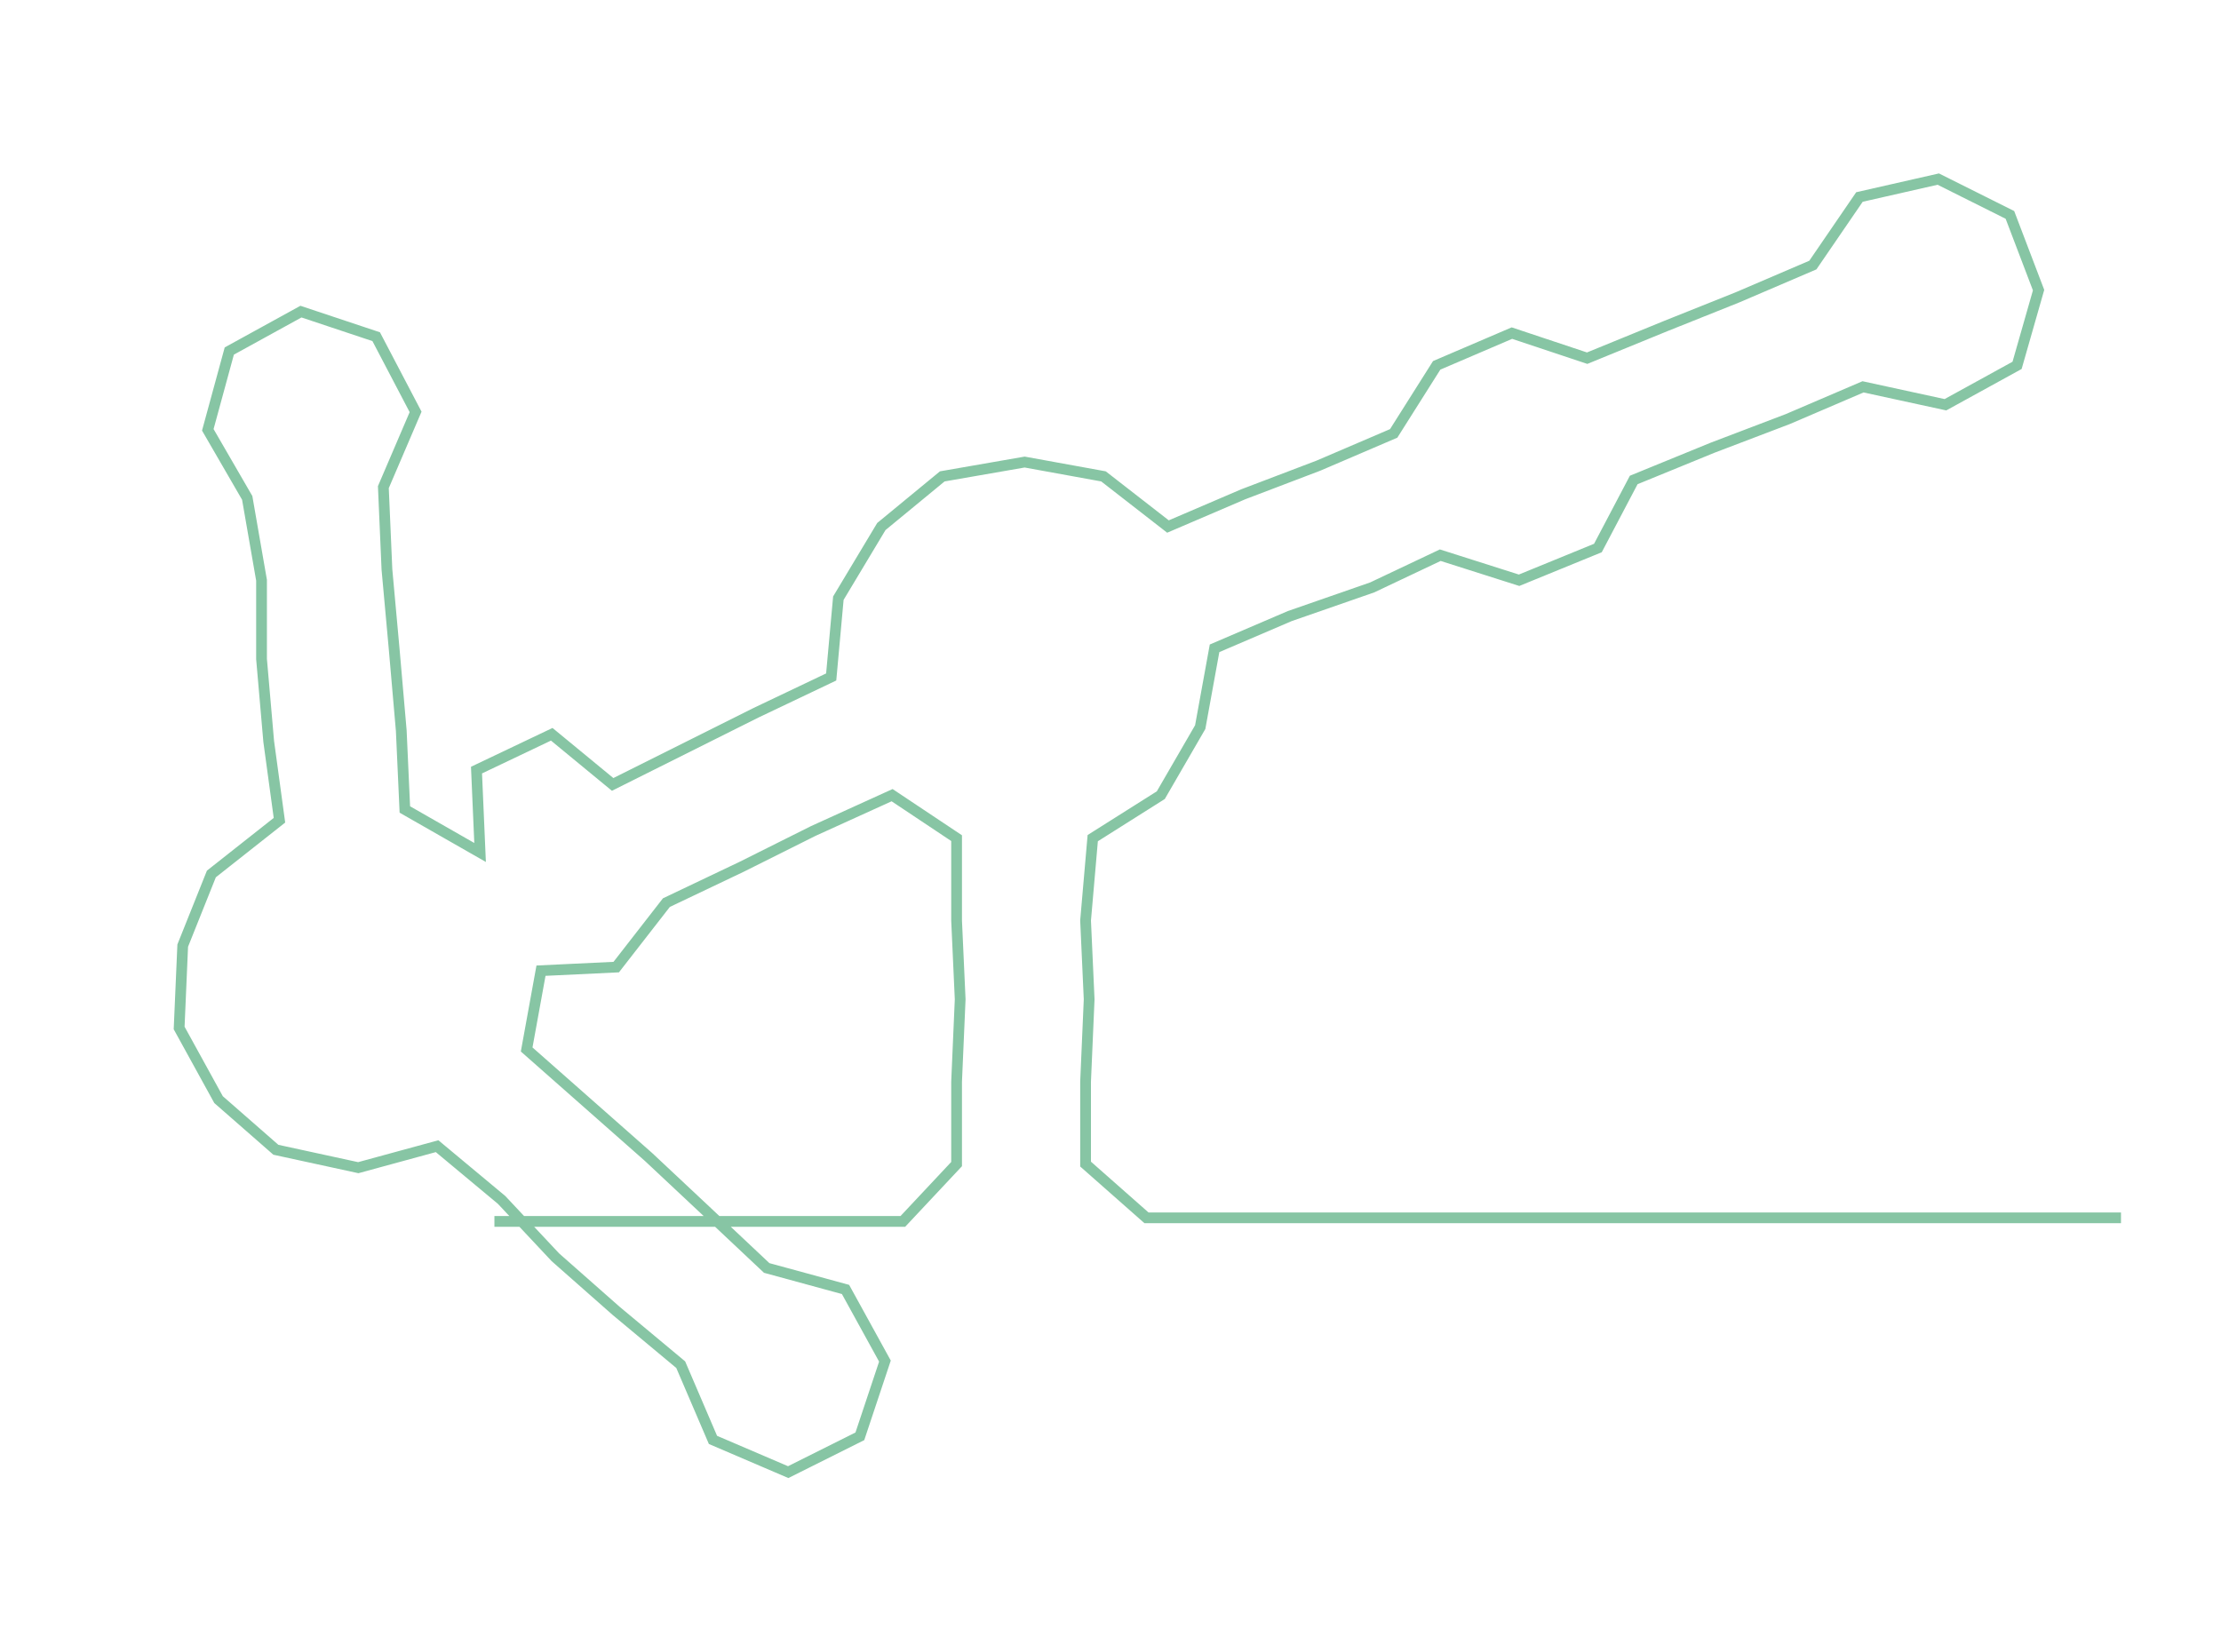 <ns0:svg xmlns:ns0="http://www.w3.org/2000/svg" width="300px" height="223.148px" viewBox="0 0 619.916 461.11"><ns0:path style="stroke:#87c5a4;stroke-width:3px;fill:none;" d="M138 341 L138 341 L161 341 L183 341 L206 341 L229 341 L252 341 L267 325 L267 302 L268 279 L267 257 L267 234 L249 222 L227 232 L207 242 L186 252 L172 270 L151 271 L147 293 L164 308 L181 323 L197 338 L214 354 L236 360 L247 380 L240 401 L220 411 L199 402 L190 381 L172 366 L155 351 L140 335 L122 320 L100 326 L77 321 L61 307 L50 287 L51 264 L59 244 L78 229 L75 207 L73 184 L73 162 L69 139 L58 120 L64 98 L84 87 L105 94 L116 115 L107 136 L108 159 L110 181 L112 204 L113 226 L134 238 L133 215 L154 205 L171 219 L191 209 L211 199 L232 189 L234 167 L246 147 L263 133 L286 129 L308 133 L326 147 L347 138 L368 130 L389 121 L401 102 L422 93 L443 100 L465 91 L485 83 L506 74 L519 55 L541 50 L561 60 L569 81 L563 102 L543 113 L520 108 L499 117 L478 125 L456 134 L446 153 L424 162 L402 155 L383 164 L360 172 L339 181 L335 203 L324 222 L305 234 L303 257 L304 279 L303 302 L303 325 L320 340 L342 340 L365 340 L388 340 L411 340 L433 340 L456 340 L479 340 L501 340 L524 340 L547 340 L569 340 L592 340" /></ns0:svg>